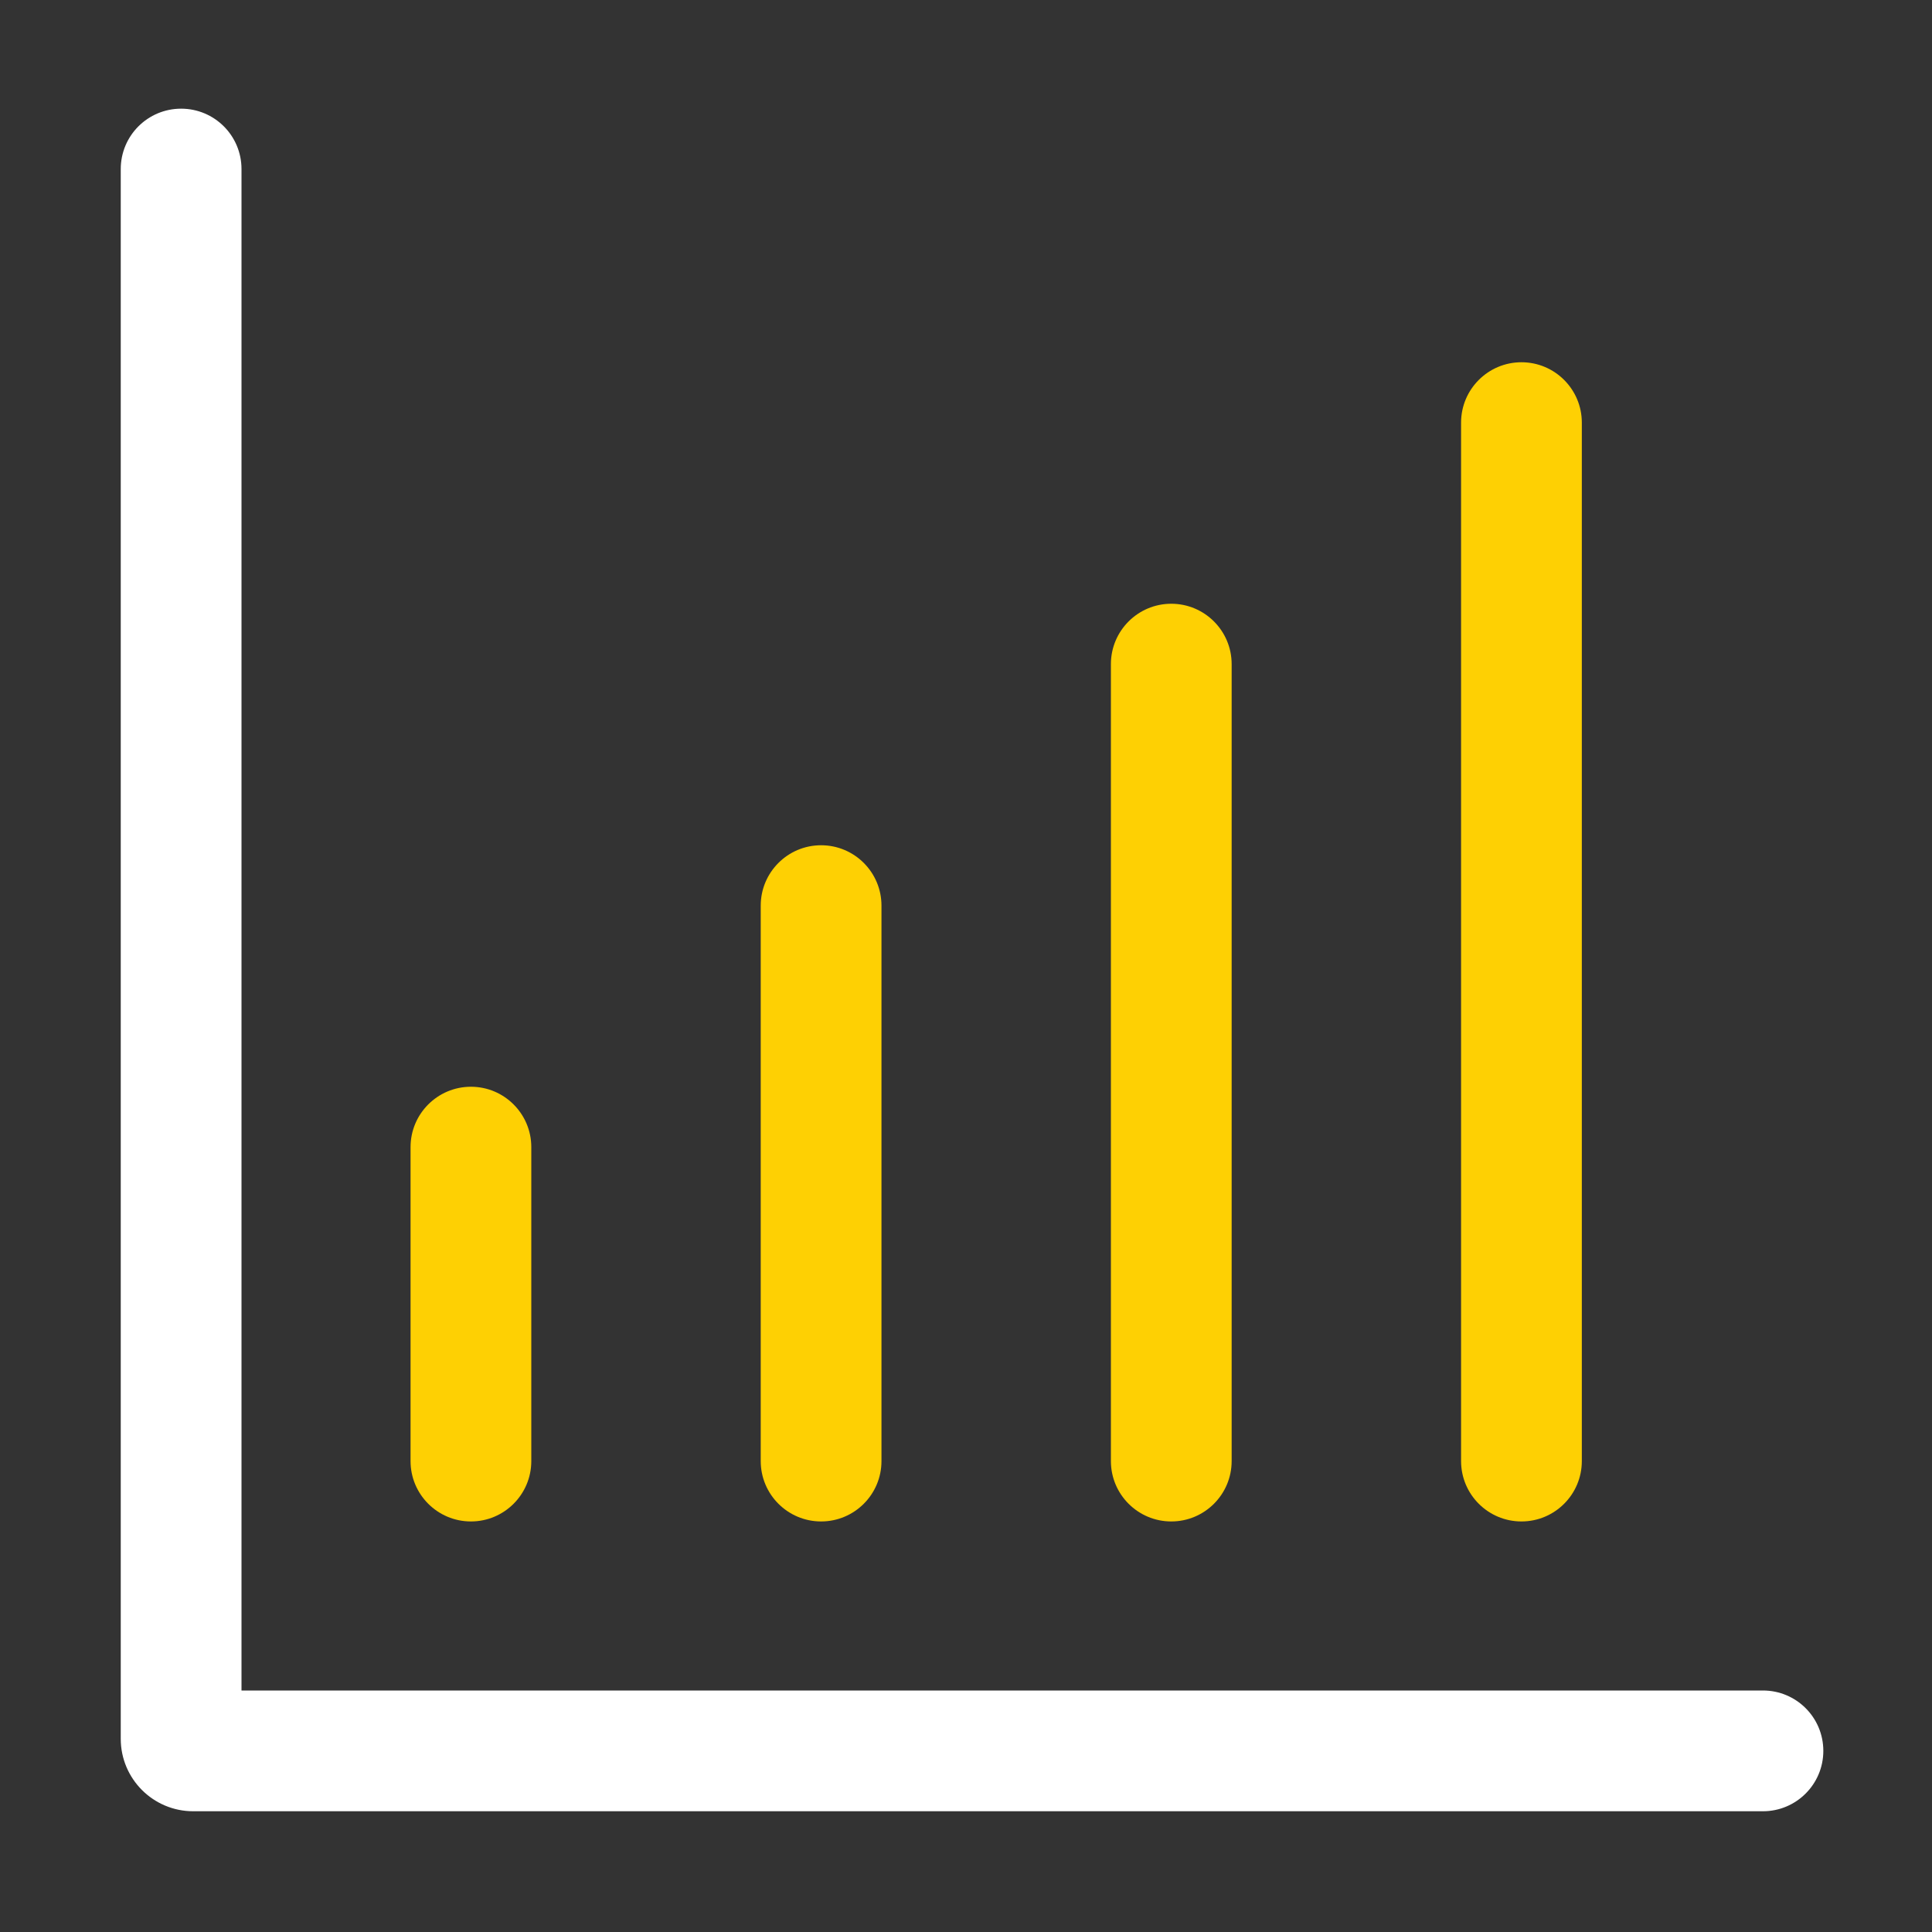 <svg width="24" height="24" viewBox="0 0 24 24" fill="none" xmlns="http://www.w3.org/2000/svg">
<rect x="0" y="0" width="24" height="24" fill="#333333" stroke="none"/>
<path fill-rule="evenodd" clip-rule="evenodd" d="M2.25 1.35C2.664 1.35 3 1.685 3 2.1V21H21.9C22.314 21 22.65 21.335 22.65 21.75C22.65 22.164 22.314 22.5 21.9 22.5H2.4C1.903 22.5 1.5 22.097 1.5 21.6V2.1C1.5 1.685 1.836 1.35 2.25 1.35Z" fill="white"/>
<path fill-rule="evenodd" clip-rule="evenodd" d="M18.9 4.5C19.314 4.5 19.65 4.836 19.65 5.25L19.65 18.15C19.65 18.564 19.314 18.9 18.9 18.9C18.486 18.9 18.15 18.564 18.15 18.15L18.15 5.25C18.15 4.836 18.486 4.5 18.9 4.5Z" fill="#FED003"/>
<path fill-rule="evenodd" clip-rule="evenodd" d="M14.55 7.5C14.964 7.5 15.3 7.836 15.3 8.25L15.3 18.15C15.3 18.564 14.964 18.9 14.55 18.9C14.136 18.9 13.8 18.564 13.8 18.15L13.8 8.25C13.8 7.836 14.136 7.5 14.55 7.5Z" fill="#FED003"/>
<path fill-rule="evenodd" clip-rule="evenodd" d="M10.2 10.5C10.614 10.5 10.95 10.836 10.95 11.25L10.95 18.15C10.95 18.564 10.614 18.9 10.2 18.9C9.786 18.9 9.45 18.564 9.45 18.15L9.45 11.25C9.45 10.836 9.786 10.5 10.2 10.5Z" fill="#FED003"/>
<path fill-rule="evenodd" clip-rule="evenodd" d="M5.85 13.5C6.264 13.5 6.6 13.836 6.6 14.25L6.6 18.15C6.6 18.564 6.264 18.9 5.85 18.9C5.436 18.9 5.1 18.564 5.1 18.15L5.1 14.25C5.1 13.836 5.436 13.5 5.85 13.5Z" fill="#FED003"/>
</svg>
